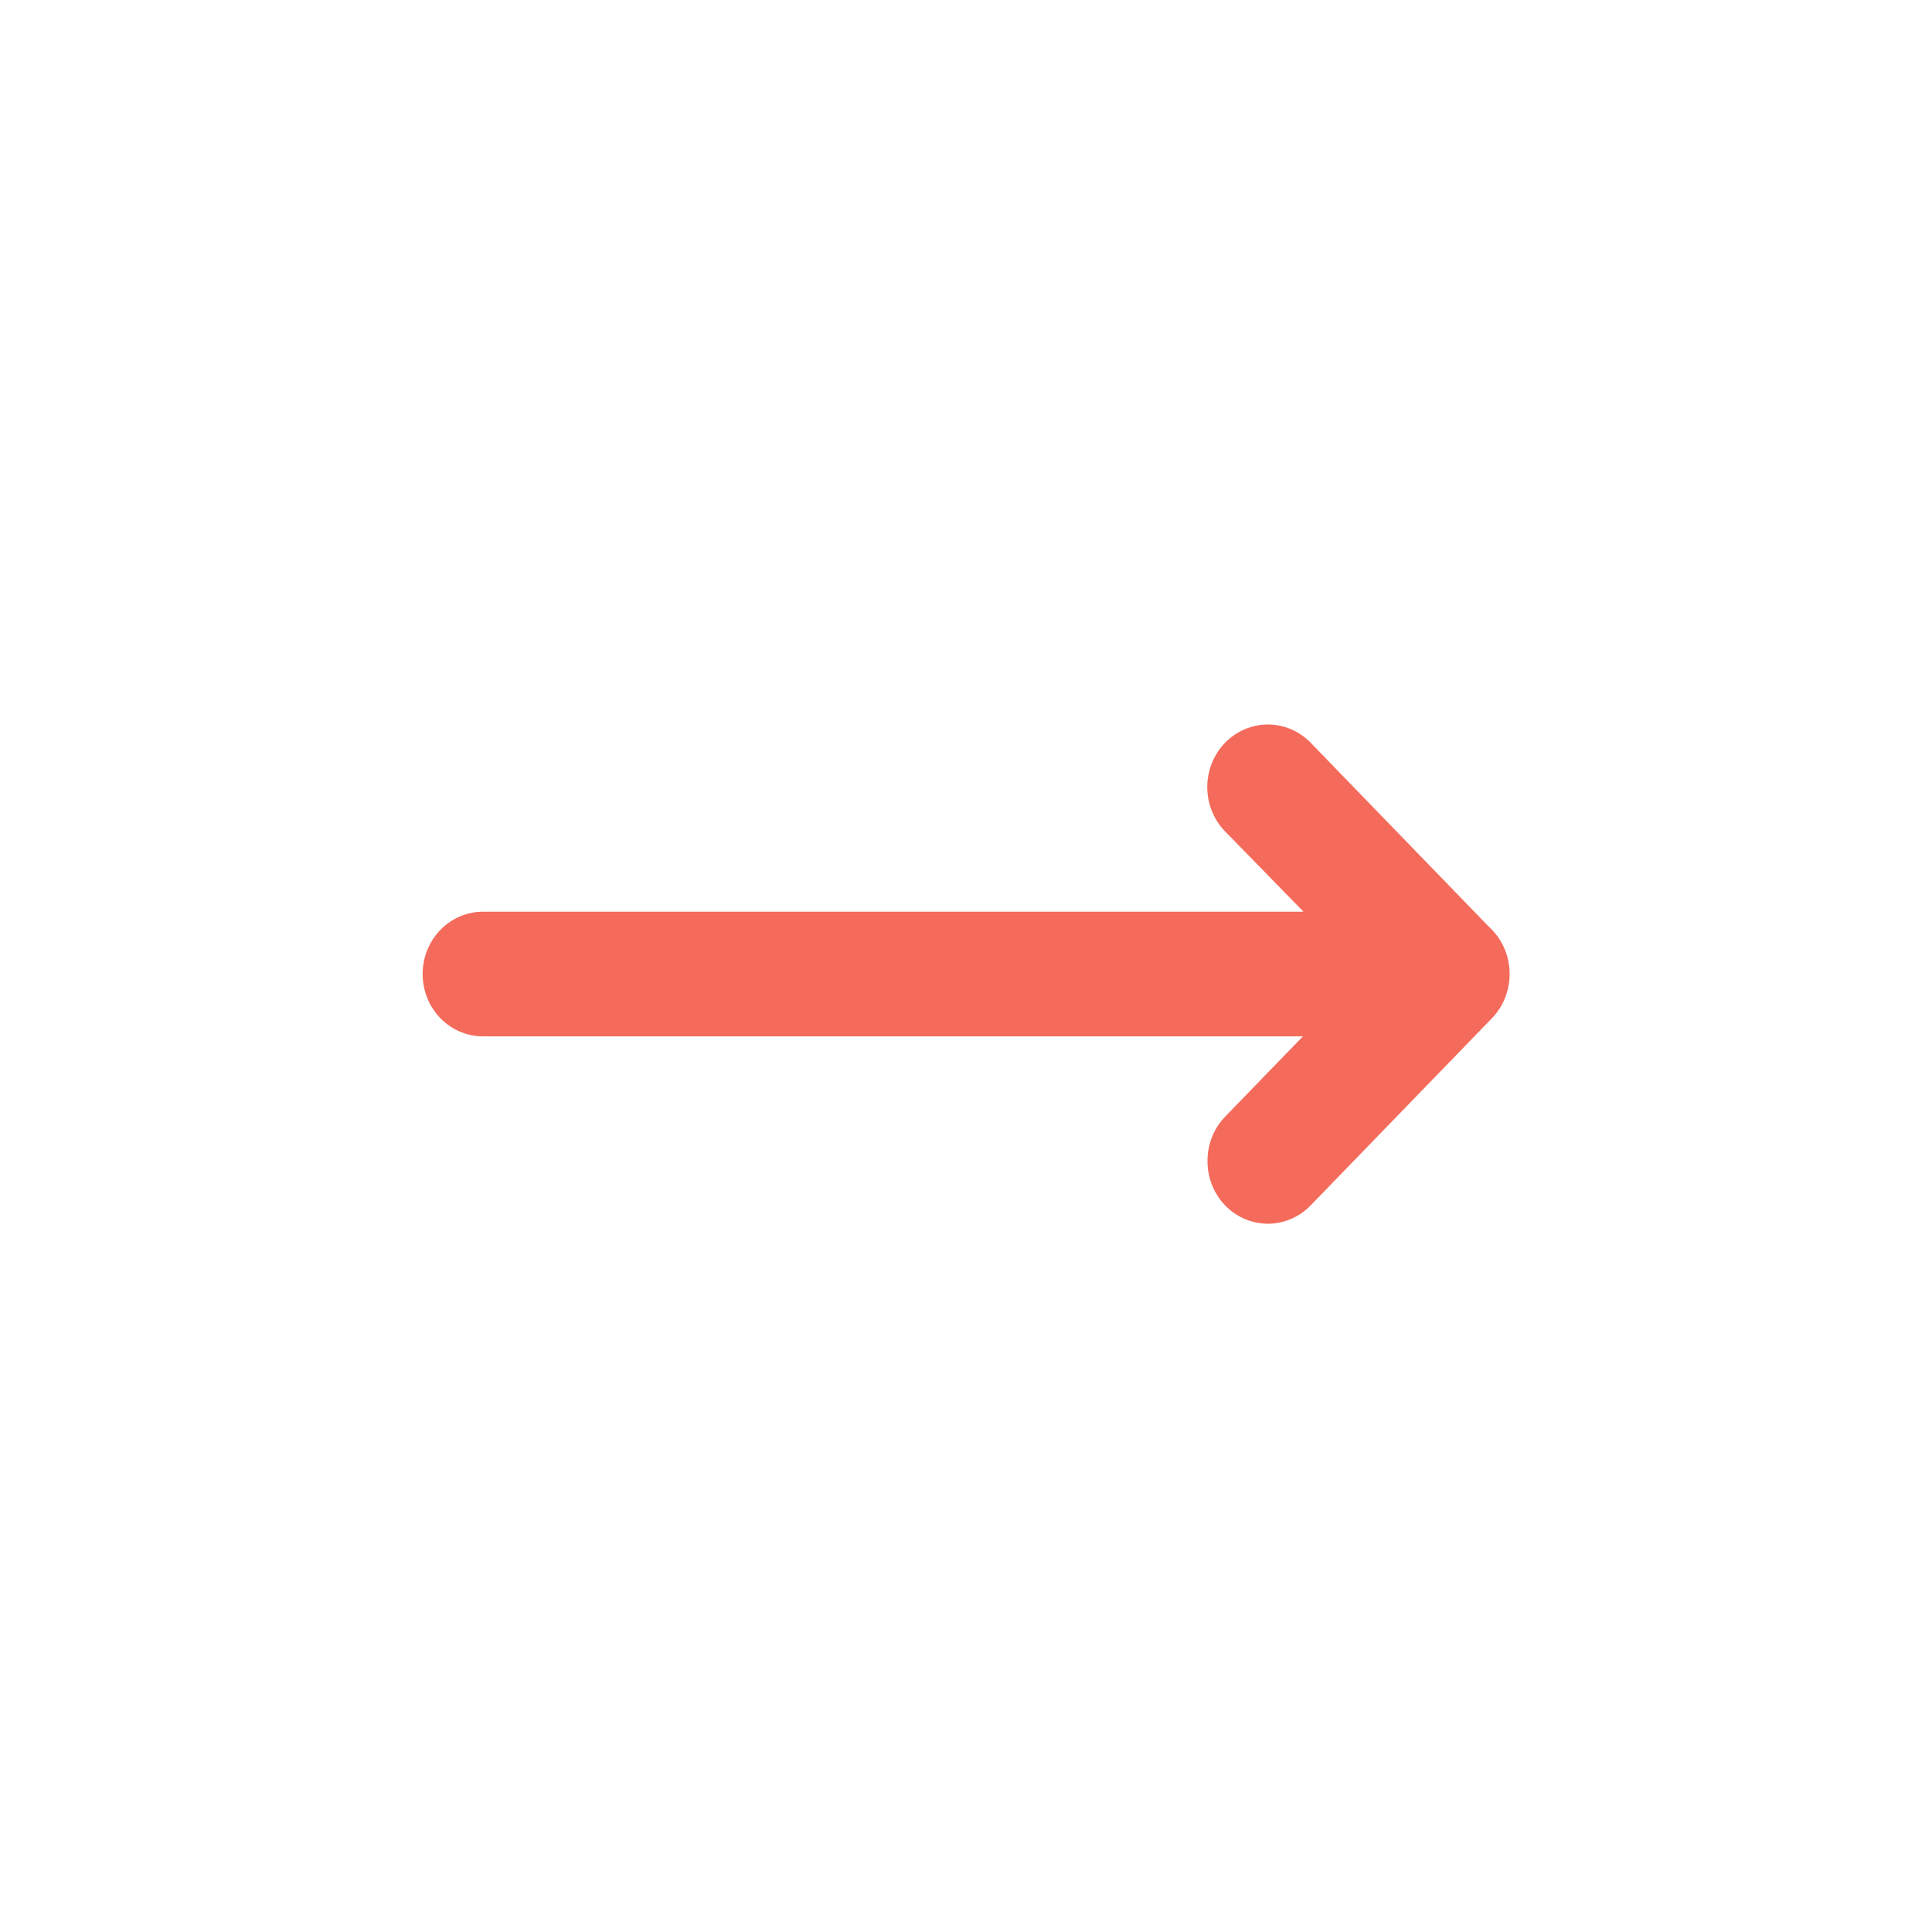 <svg width="48" height="48" viewBox="0 0 48 48" fill="none" xmlns="http://www.w3.org/2000/svg">
<path d="M10.5 24.2C10.5 23.789 10.658 23.395 10.939 23.105C11.221 22.815 11.602 22.651 12 22.651L32.385 22.651L30.435 20.654C30.153 20.363 29.994 19.967 29.994 19.555C29.994 19.142 30.153 18.747 30.435 18.455C30.718 18.164 31.101 18 31.5 18C31.899 18 32.283 18.164 32.565 18.455L37.065 23.101C37.273 23.318 37.414 23.595 37.47 23.895C37.526 24.195 37.495 24.506 37.38 24.788C37.267 25.071 37.076 25.313 36.831 25.484C36.585 25.655 36.296 25.747 36 25.748L12 25.748C11.602 25.748 11.221 25.585 10.939 25.295C10.658 25.004 10.5 24.61 10.5 24.2Z" fill="#F46B5B"/>
<path d="M30 28.845C29.999 28.642 30.037 28.44 30.111 28.251C30.186 28.062 30.296 27.891 30.435 27.746L34.935 23.101C35.217 22.809 35.6 22.645 36 22.645C36.198 22.645 36.394 22.686 36.576 22.764C36.759 22.842 36.925 22.956 37.065 23.101C37.205 23.245 37.316 23.417 37.392 23.605C37.467 23.794 37.506 23.996 37.506 24.2C37.506 24.613 37.347 25.008 37.065 25.3L32.565 29.945C32.425 30.09 32.26 30.205 32.077 30.284C31.894 30.362 31.698 30.403 31.5 30.403C31.302 30.403 31.106 30.362 30.923 30.284C30.74 30.205 30.574 30.09 30.435 29.945C30.296 29.8 30.186 29.628 30.111 29.44C30.037 29.251 29.999 29.049 30 28.845Z" fill="#F46B5B"/>
</svg>
